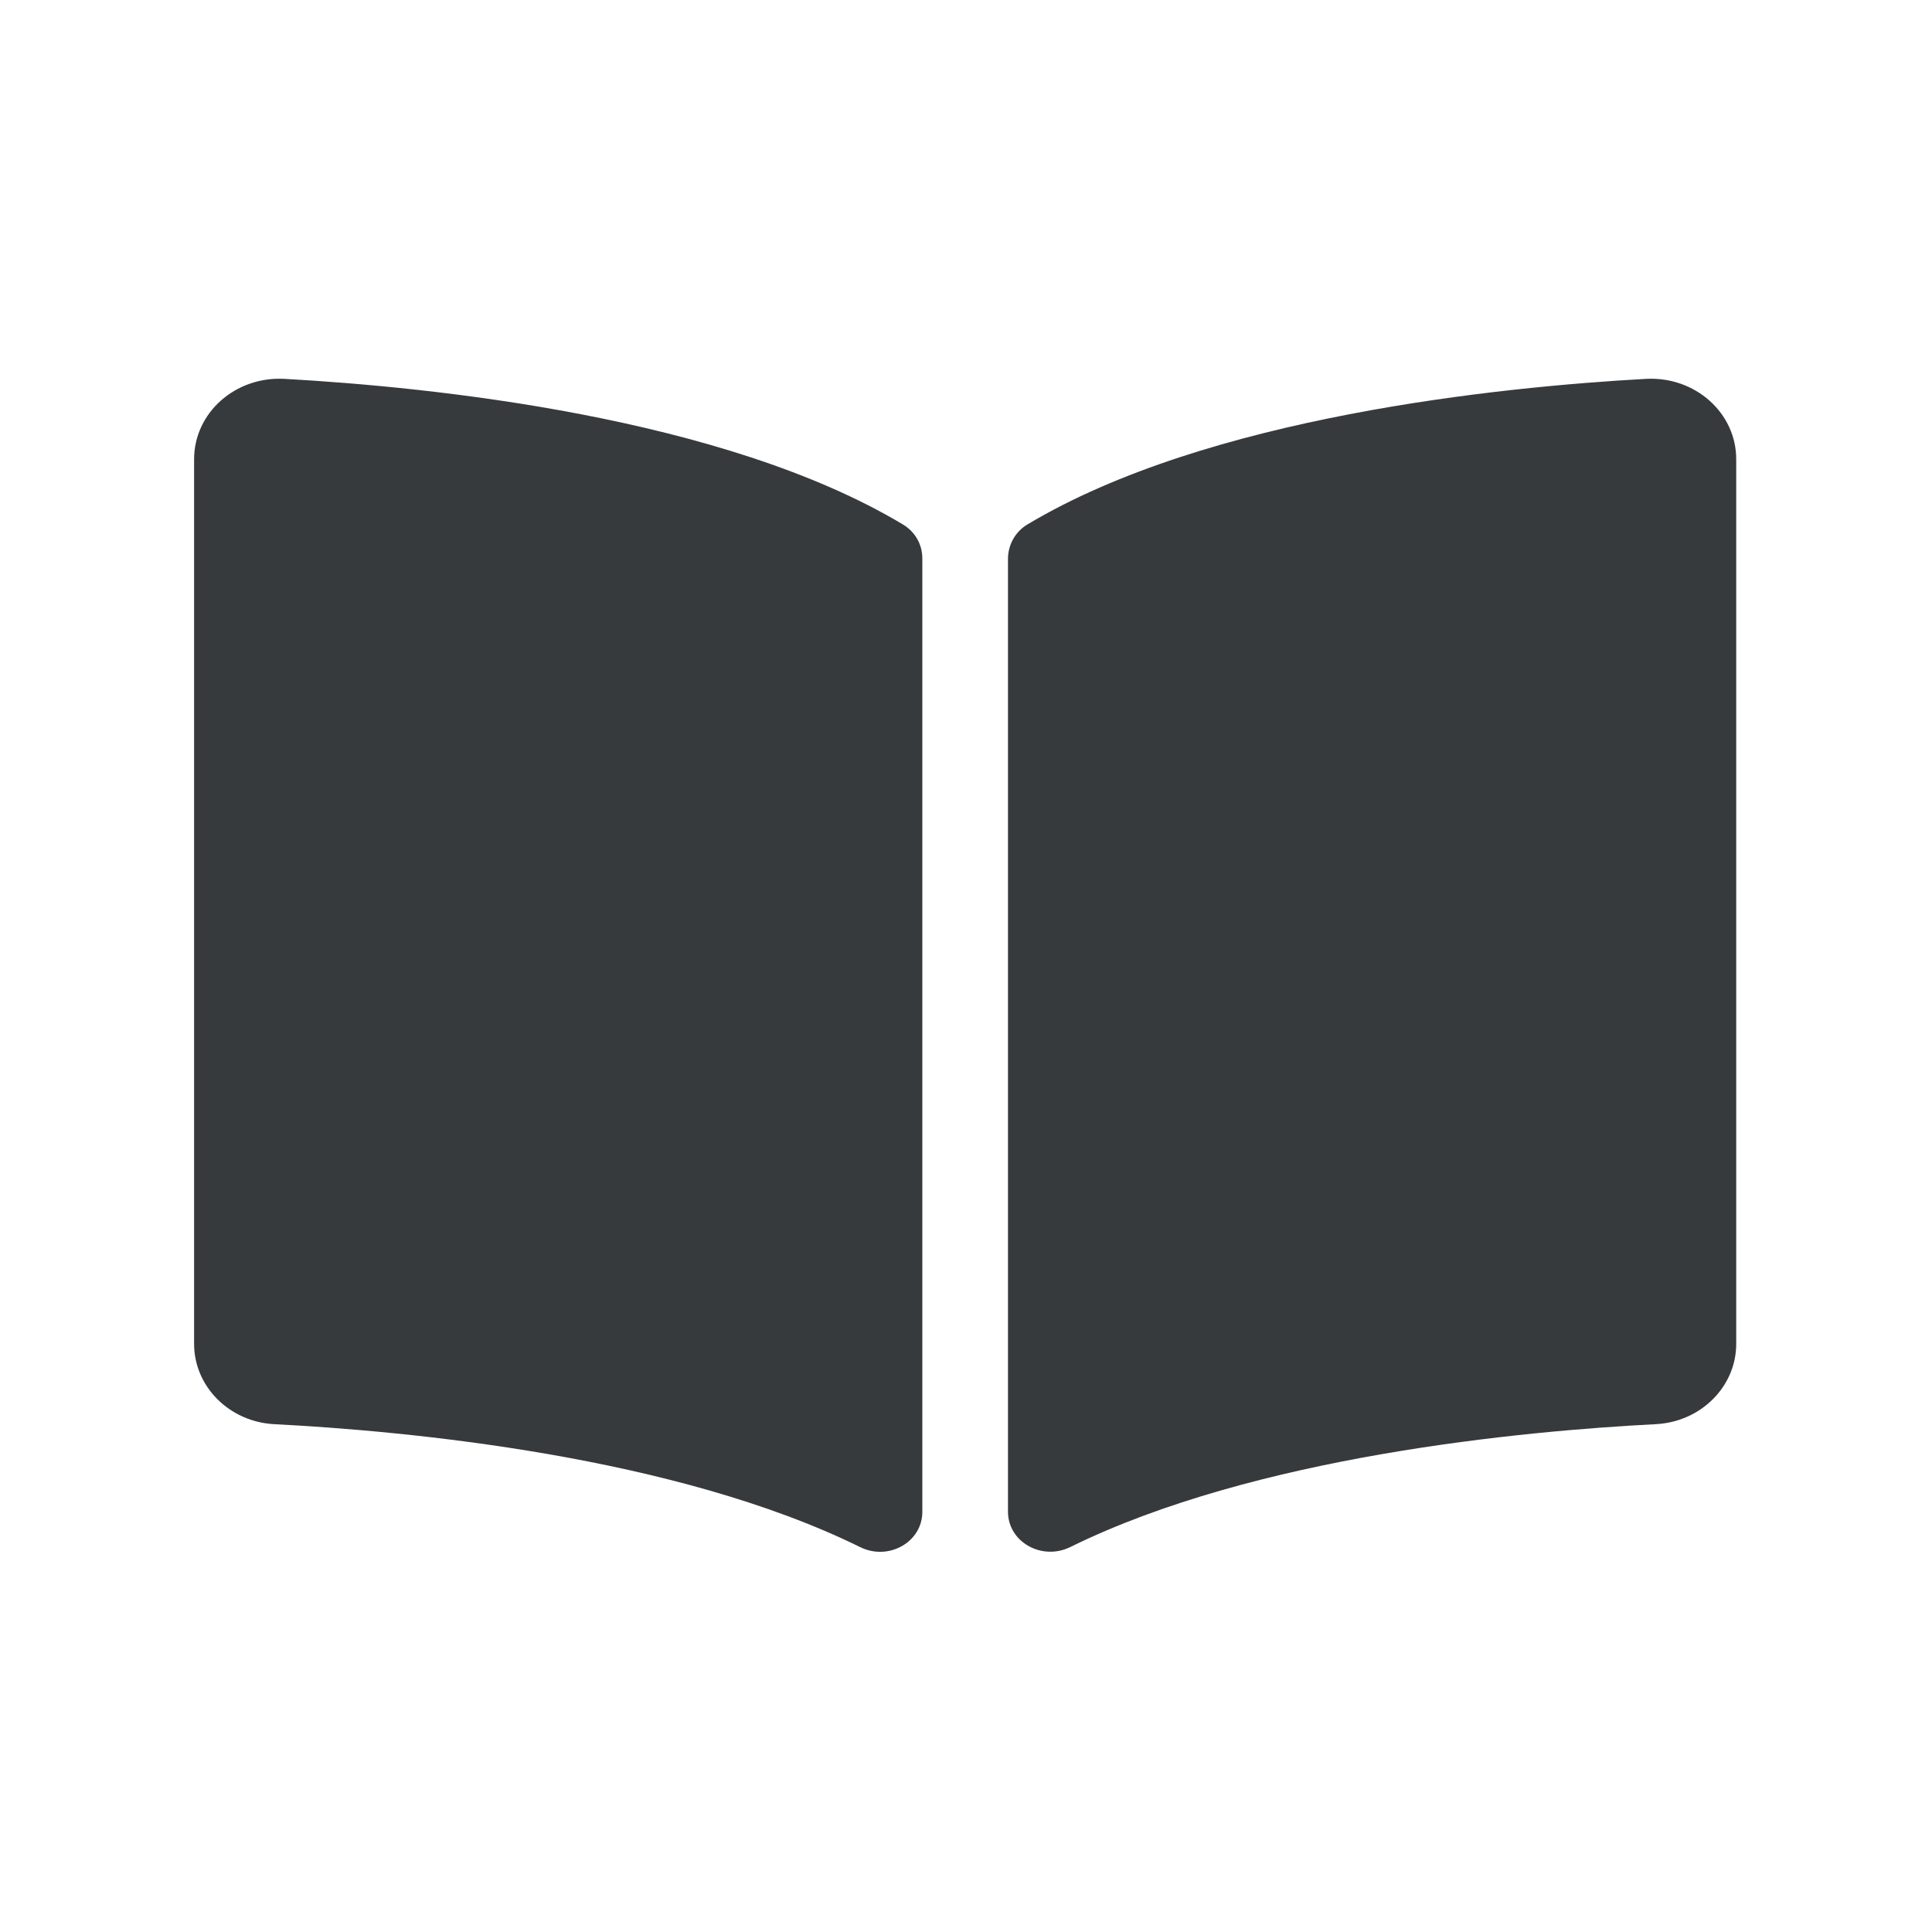 <?xml version="1.0" encoding="UTF-8" standalone="no"?>
<!DOCTYPE svg PUBLIC "-//W3C//DTD SVG 1.1//EN" "http://www.w3.org/Graphics/SVG/1.1/DTD/svg11.dtd">
<svg width="100%" height="100%" viewBox="0 0 1182 1182" version="1.1" xmlns="http://www.w3.org/2000/svg" xmlns:xlink="http://www.w3.org/1999/xlink" xml:space="preserve" xmlns:serif="http://www.serif.com/" style="fill-rule:evenodd;clip-rule:evenodd;stroke-linejoin:round;stroke-miterlimit:2;">
    <g transform="matrix(1.638,0,0,1.602,118.749,180.447)">
        <path d="M542.22,32.05C487.42,35.16 378.5,46.48 311.26,87.64C306.62,90.48 303.99,95.53 303.99,100.81L303.99,464.68C303.99,476.23 316.62,483.53 327.27,478.17C396.45,443.35 496.5,433.85 545.97,431.25C562.86,430.36 575.99,416.82 575.99,400.59L575.99,62.75C576,45.04 560.64,31.01 542.22,32.05ZM264.73,87.64C197.5,46.48 88.58,35.17 33.78,32.05C15.36,31.01 0,45.04 0,62.75L0,400.6C0,416.84 13.13,430.38 30.02,431.26C79.51,433.86 179.61,443.37 248.79,478.21C259.41,483.56 272,476.27 272,464.75L272,100.63C272,95.34 269.38,90.49 264.73,87.64Z" style="fill:rgb(55,58,60);fill-rule:nonzero;"/>
    </g>
</svg>
